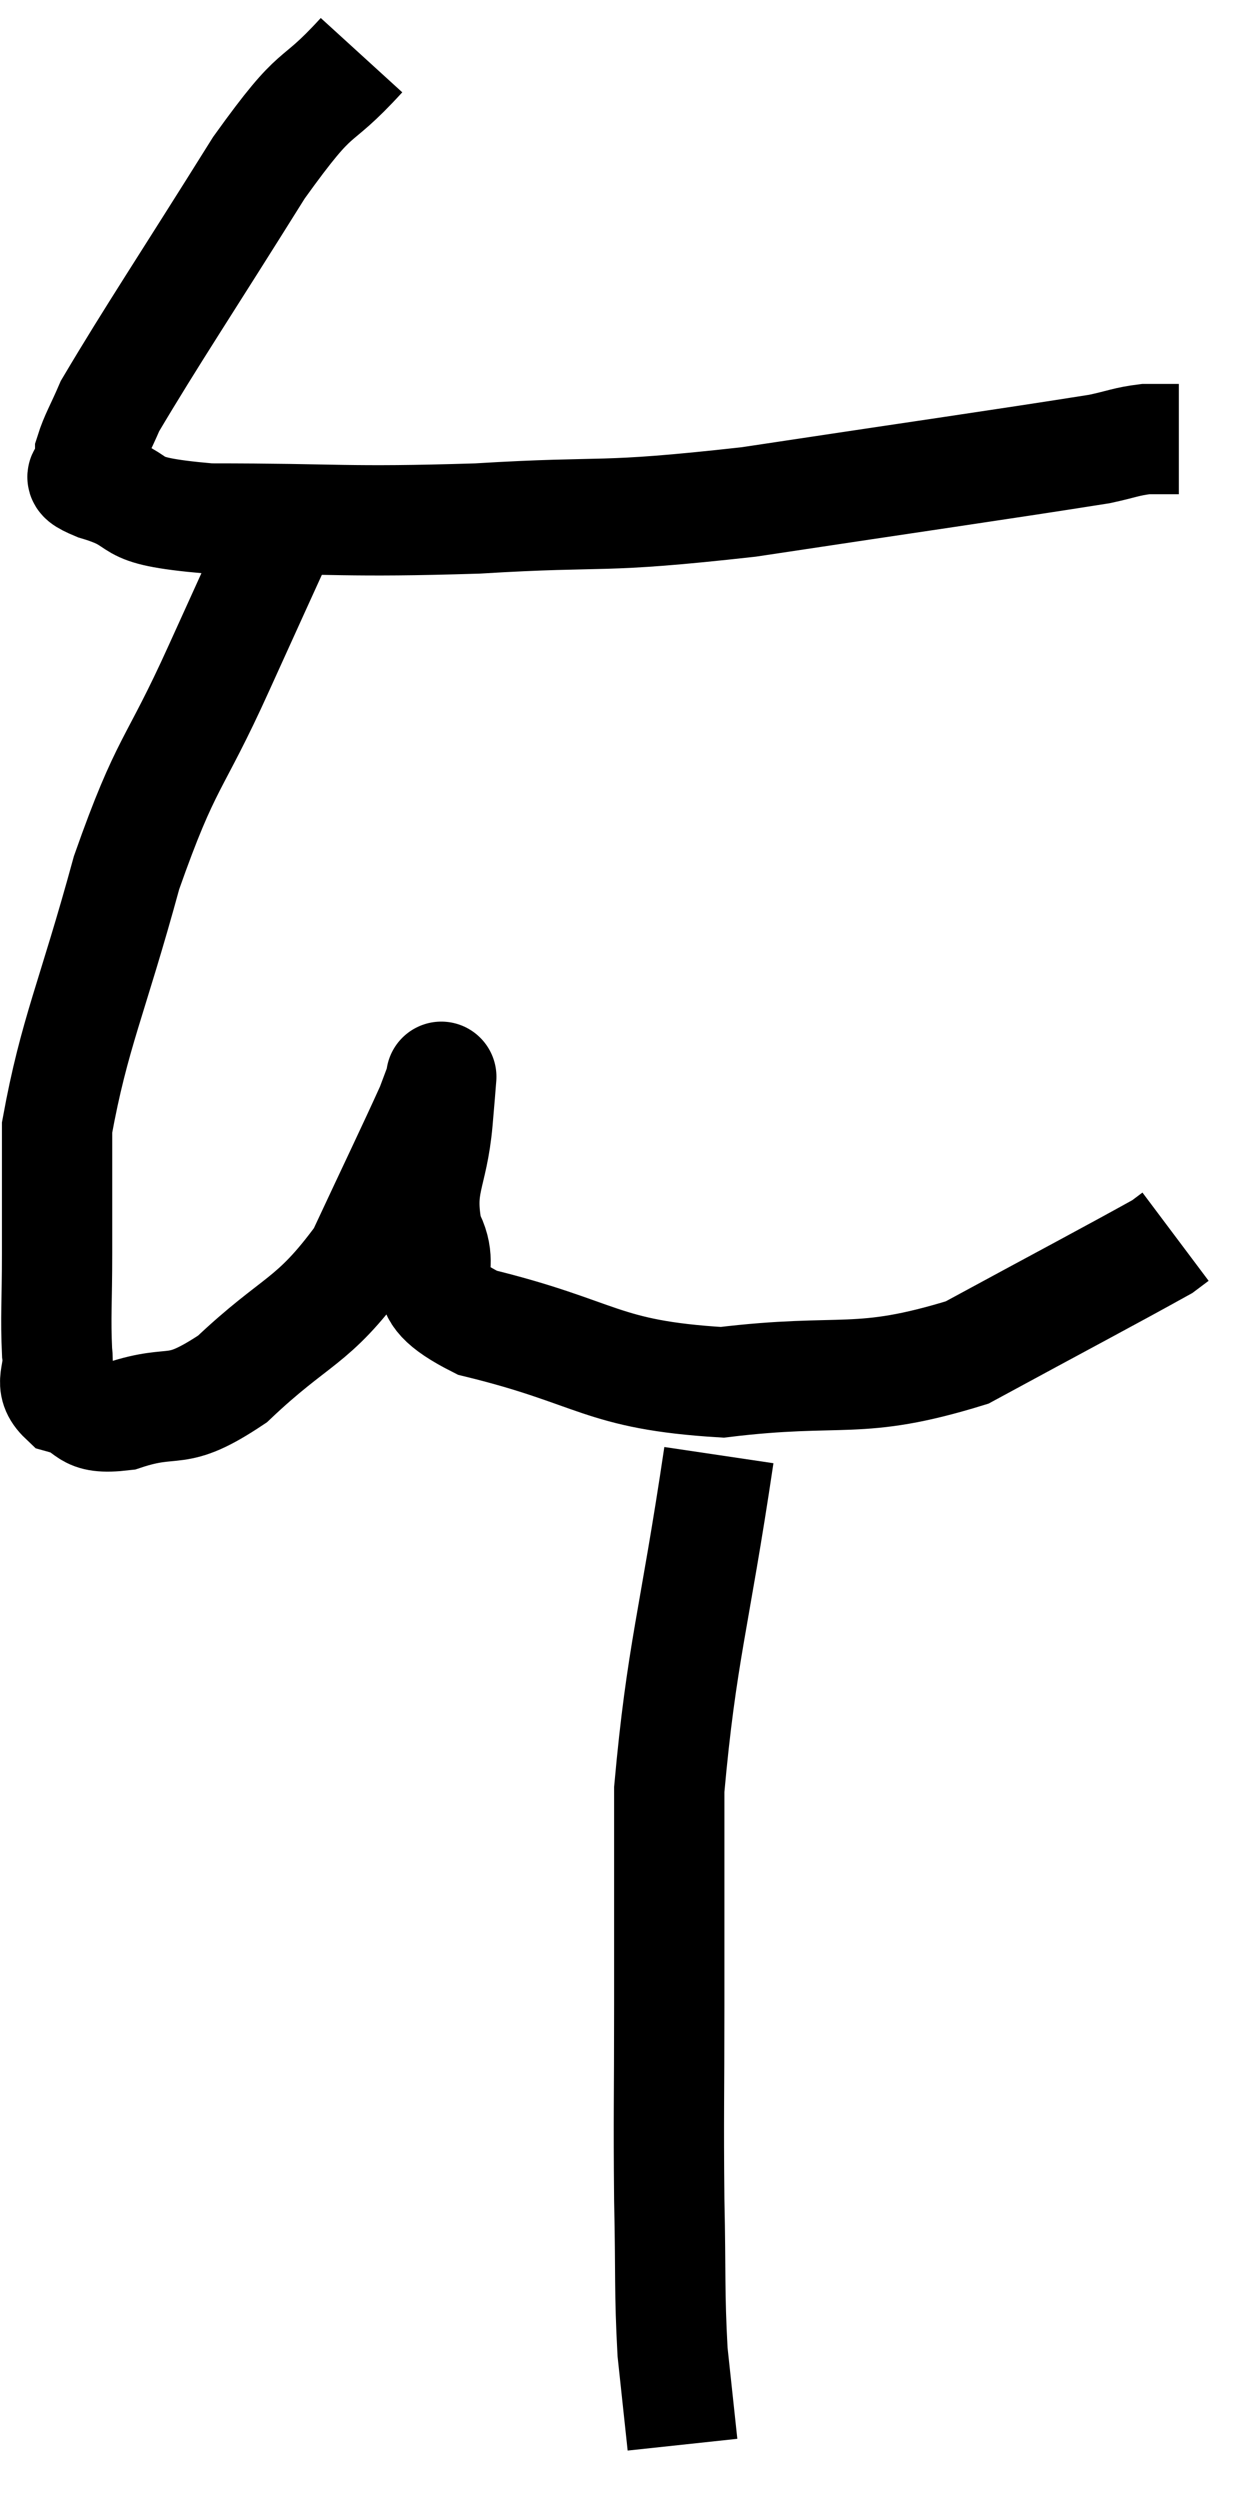 <svg xmlns="http://www.w3.org/2000/svg" viewBox="7.785 2.18 22.375 45.32" width="22.375" height="45.32"><path d="M 14.34 3.18 C 13.41 4.2, 13.62 3.63, 12.48 5.22 C 11.13 7.38, 10.545 8.25, 9.78 9.54 C 9.6 9.96, 9.51 10.095, 9.42 10.38 C 9.42 10.53, 9.39 10.53, 9.42 10.68 C 9.48 10.83, 9 10.755, 9.54 10.98 C 10.56 11.28, 9.855 11.43, 11.58 11.58 C 14.01 11.58, 13.995 11.655, 16.44 11.58 C 18.9 11.43, 18.54 11.595, 21.36 11.28 C 24.54 10.8, 25.92 10.605, 27.72 10.32 C 28.14 10.23, 28.2 10.185, 28.56 10.14 C 28.86 10.14, 29.01 10.14, 29.16 10.14 L 29.16 10.14" fill="none" stroke="black" stroke-width="2"></path><path d="M 12.96 11.64 C 12.36 12.96, 12.48 12.69, 11.76 14.28 C 10.92 16.14, 10.815 15.915, 10.08 18 C 9.45 20.31, 9.135 20.895, 8.82 22.62 C 8.82 23.76, 8.82 23.88, 8.82 24.9 C 8.82 25.8, 8.79 26.04, 8.82 26.7 C 8.88 27.12, 8.64 27.255, 8.94 27.54 C 9.48 27.69, 9.255 27.93, 10.02 27.84 C 11.01 27.51, 10.92 27.9, 12 27.18 C 13.17 26.07, 13.44 26.19, 14.34 24.96 C 14.97 23.61, 15.24 23.055, 15.6 22.26 C 15.69 22.02, 15.735 21.9, 15.78 21.78 C 15.78 21.78, 15.795 21.6, 15.78 21.78 C 15.75 22.14, 15.78 21.81, 15.72 22.5 C 15.63 23.52, 15.36 23.625, 15.54 24.54 C 15.99 25.35, 15.105 25.485, 16.44 26.16 C 18.66 26.7, 18.66 27.105, 20.88 27.24 C 23.1 26.97, 23.325 27.315, 25.32 26.7 C 27.09 25.74, 27.915 25.305, 28.86 24.78 L 29.1 24.6" fill="none" stroke="black" stroke-width="2"></path><path d="M 20.82 28.56 C 20.37 31.59, 20.145 32.13, 19.92 34.62 C 19.92 36.57, 19.92 36.66, 19.92 38.52 C 19.92 40.29, 19.905 40.485, 19.92 42.06 C 19.95 43.44, 19.92 43.71, 19.98 44.82 C 20.07 45.66, 20.115 46.08, 20.16 46.5 L 20.16 46.5" fill="none" stroke="black" stroke-width="2"></path></svg>